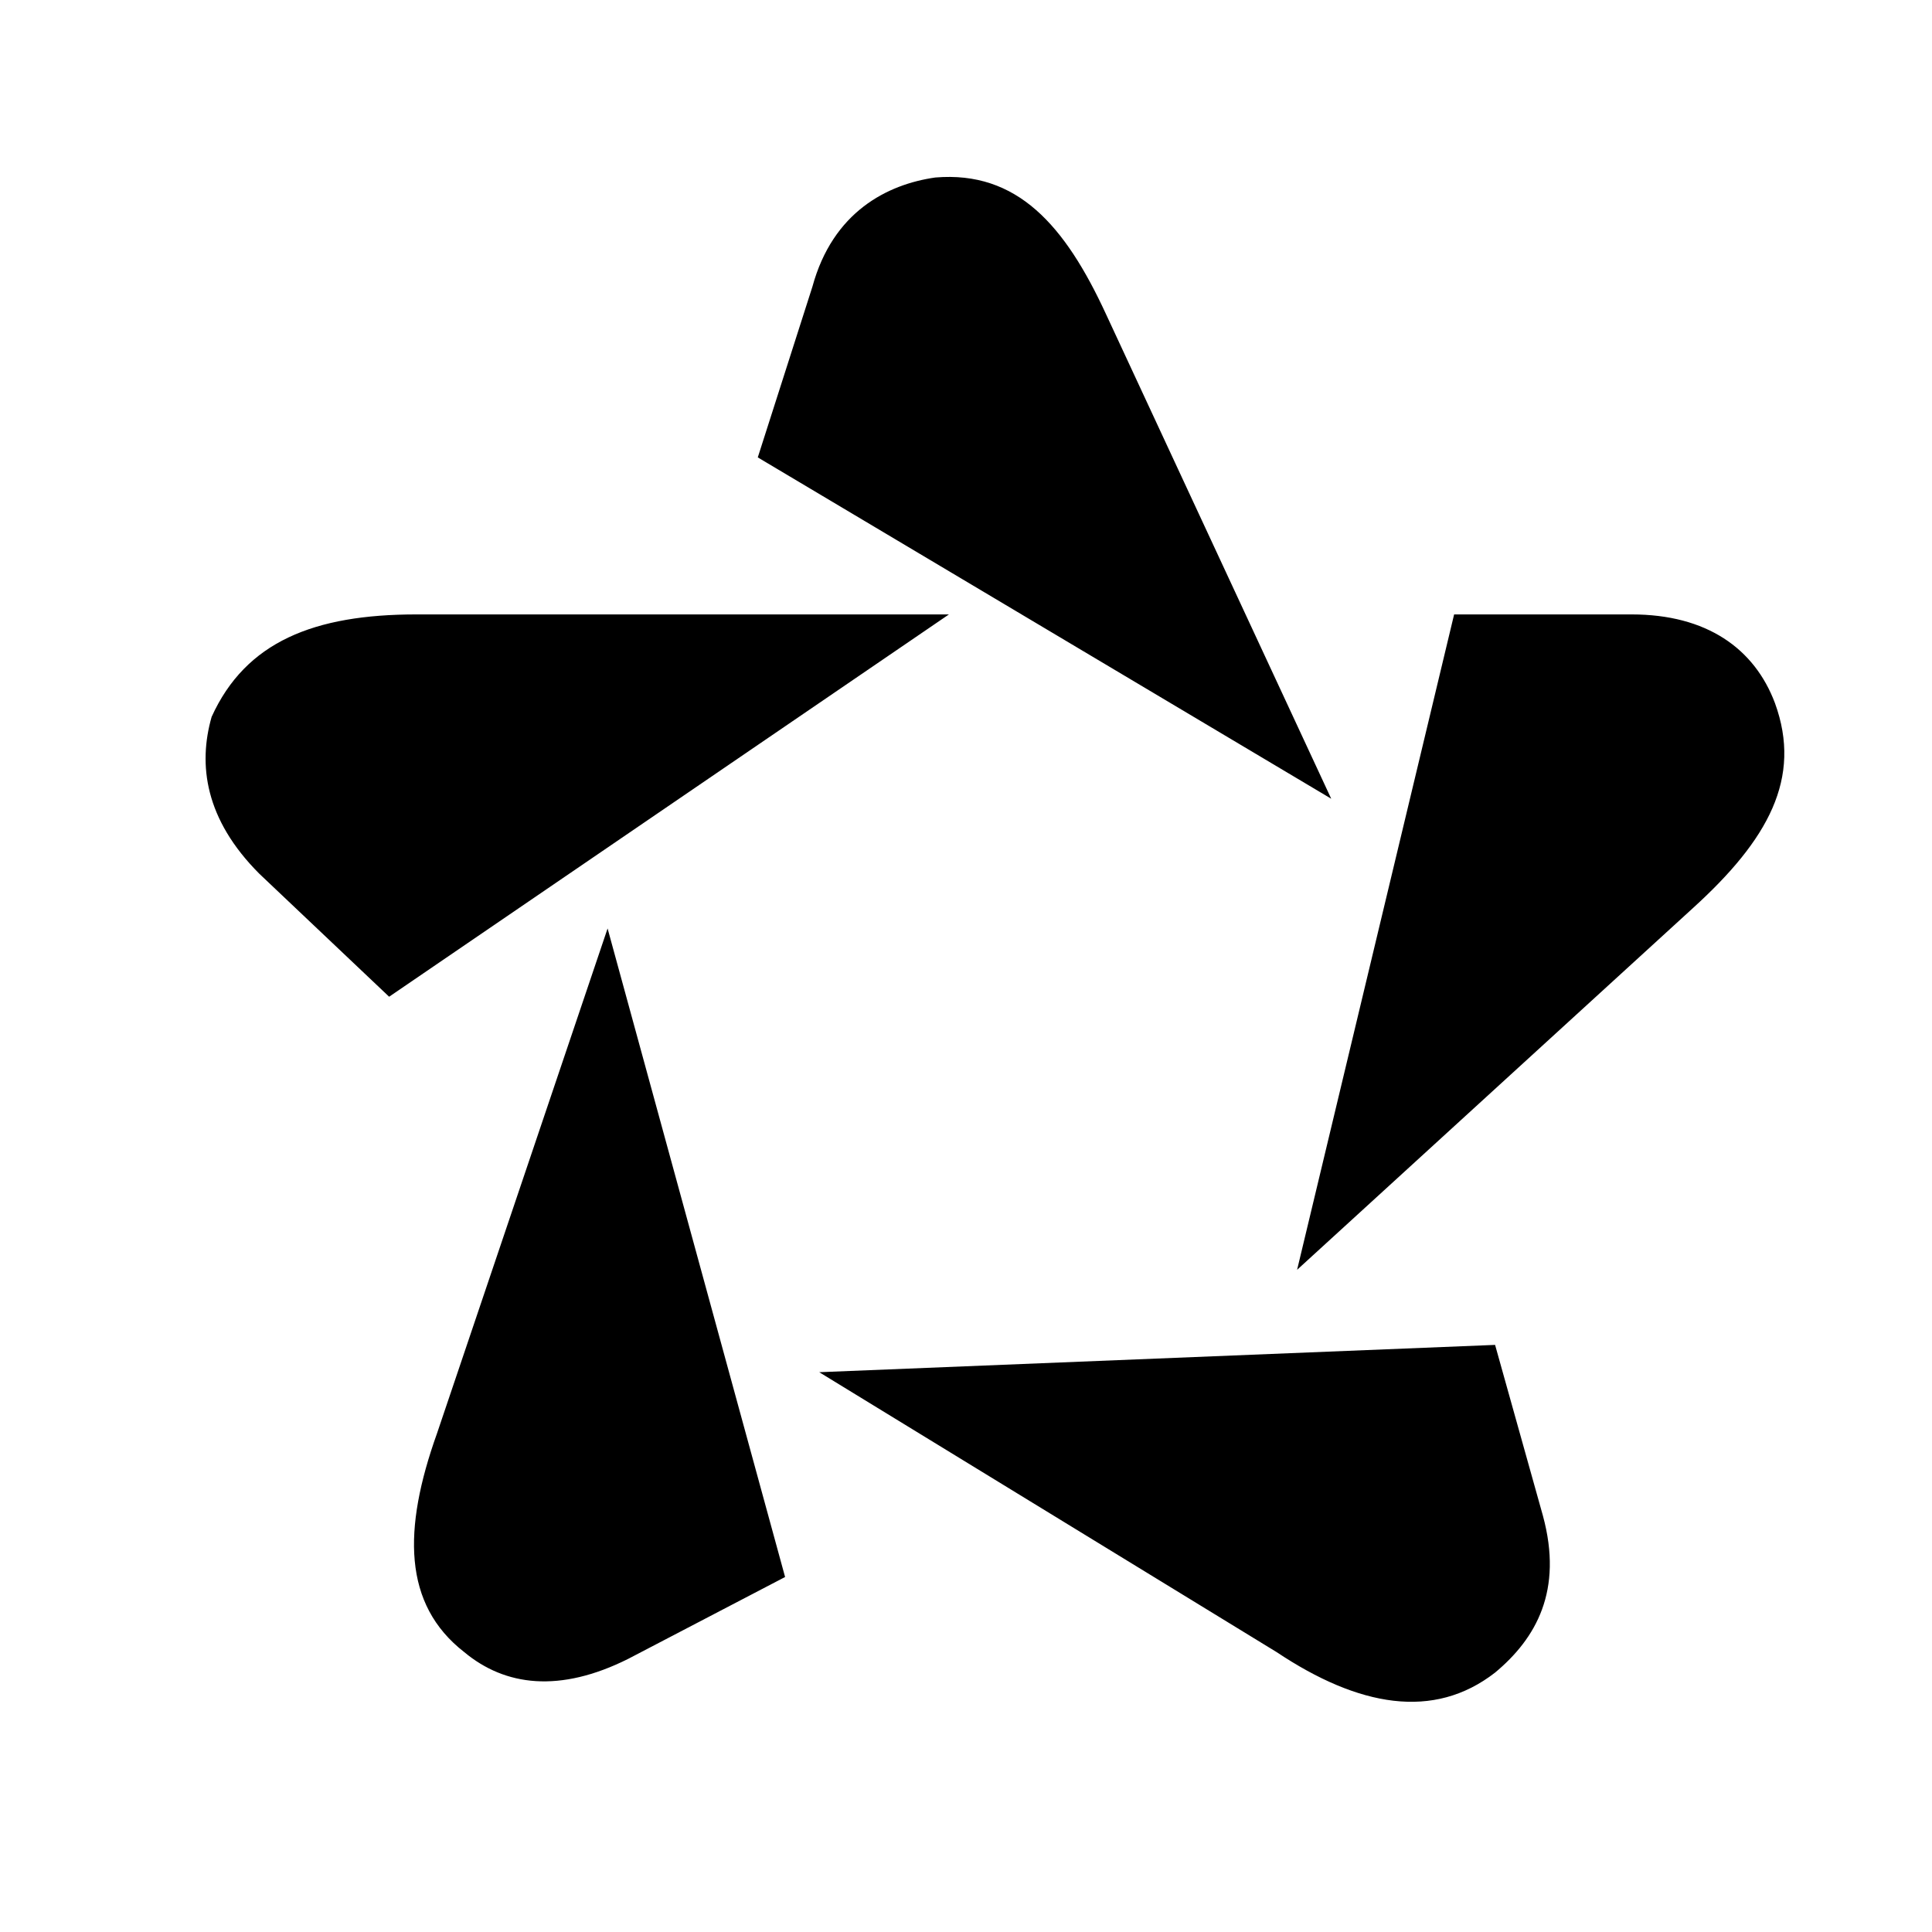 <svg xmlns='http://www.w3.org/2000/svg' width='28.3' height='28.3' viewBox='0 0 28.3 28.3'>
    <path className='st0'
          d='M21.3 9h2.6c1.1 0 1.8.5 2.1 1.3.4 1.1-.1 2-1.2 3l-5.8 5.3m-7.9-11.9l.8-2.5c.3-1.1 1.1-1.5 1.8-1.6 1.2-.1 1.9.7 2.5 2l3.3 7.1m-13.8 2.9l-1.9-1.8c-.8-.8-.9-1.6-.7-2.3.5-1.1 1.5-1.5 3-1.5h7.8m-2.4 14.1l-2.3 1.2c-1 .5-1.8.4-2.4-.1-.9-.7-.9-1.8-.4-3.2l2.5-7.4m13 6.1l.7 2.5c.3 1.1-.1 1.8-.7 2.3-.9.7-2 .5-3.2-.3l-6.7-4.1'
    />
</svg>